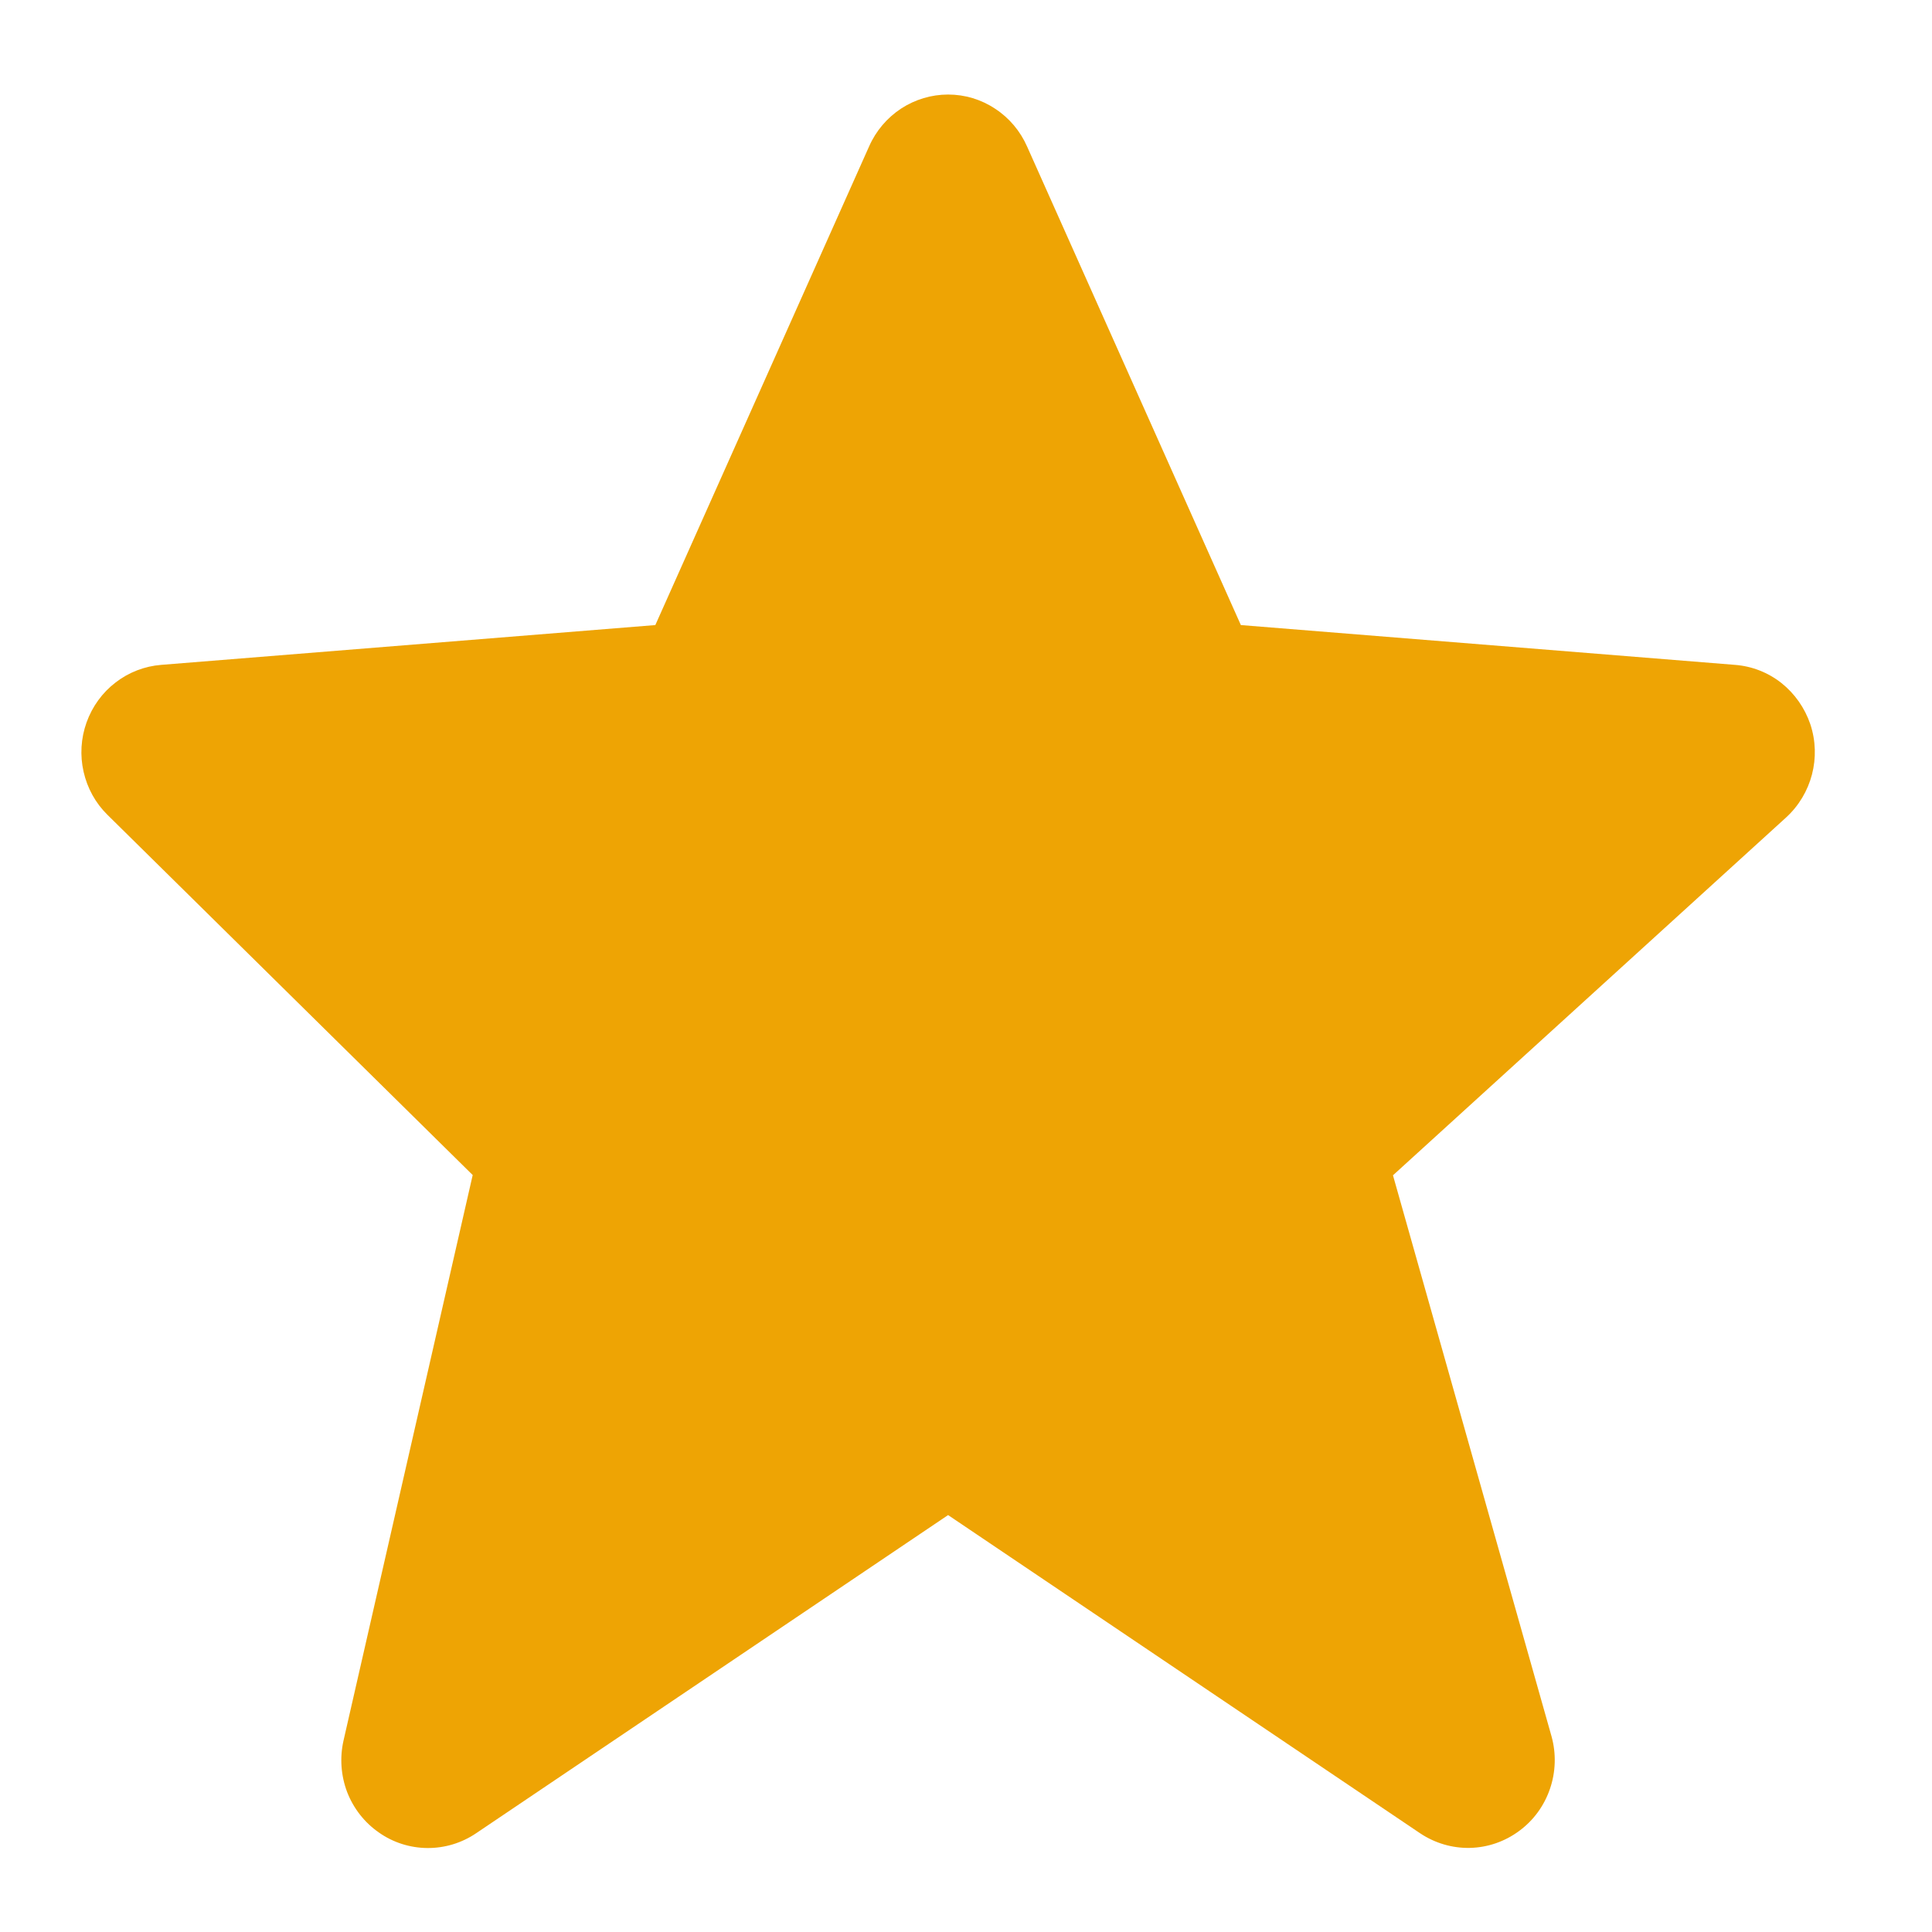 <svg width="15" height="15" viewBox="0 0 15 15" fill="none" xmlns="http://www.w3.org/2000/svg">
<path d="M14.055 5.622C14.012 5.496 13.934 5.385 13.831 5.303C13.727 5.221 13.602 5.172 13.47 5.162L9.634 4.853L7.974 1.137C7.921 1.017 7.835 0.915 7.726 0.844C7.618 0.772 7.491 0.734 7.361 0.734C7.232 0.734 7.105 0.772 6.996 0.843C6.887 0.915 6.801 1.016 6.748 1.136L5.088 4.853L1.252 5.162C1.123 5.172 0.999 5.22 0.897 5.299C0.794 5.378 0.716 5.486 0.672 5.609C0.628 5.732 0.62 5.865 0.649 5.992C0.678 6.12 0.742 6.236 0.835 6.327L3.67 9.123L2.667 13.514C2.637 13.647 2.647 13.786 2.695 13.913C2.744 14.04 2.83 14.15 2.941 14.227C3.051 14.305 3.183 14.347 3.318 14.348C3.453 14.349 3.585 14.309 3.697 14.233L7.361 11.763L11.025 14.233C11.14 14.31 11.275 14.35 11.412 14.347C11.55 14.344 11.683 14.298 11.794 14.216C11.906 14.134 11.989 14.02 12.034 13.888C12.079 13.757 12.083 13.614 12.046 13.481L10.815 9.125L13.867 6.347C14.067 6.164 14.141 5.88 14.055 5.622Z" fill="#EEA404"/>
</svg>
